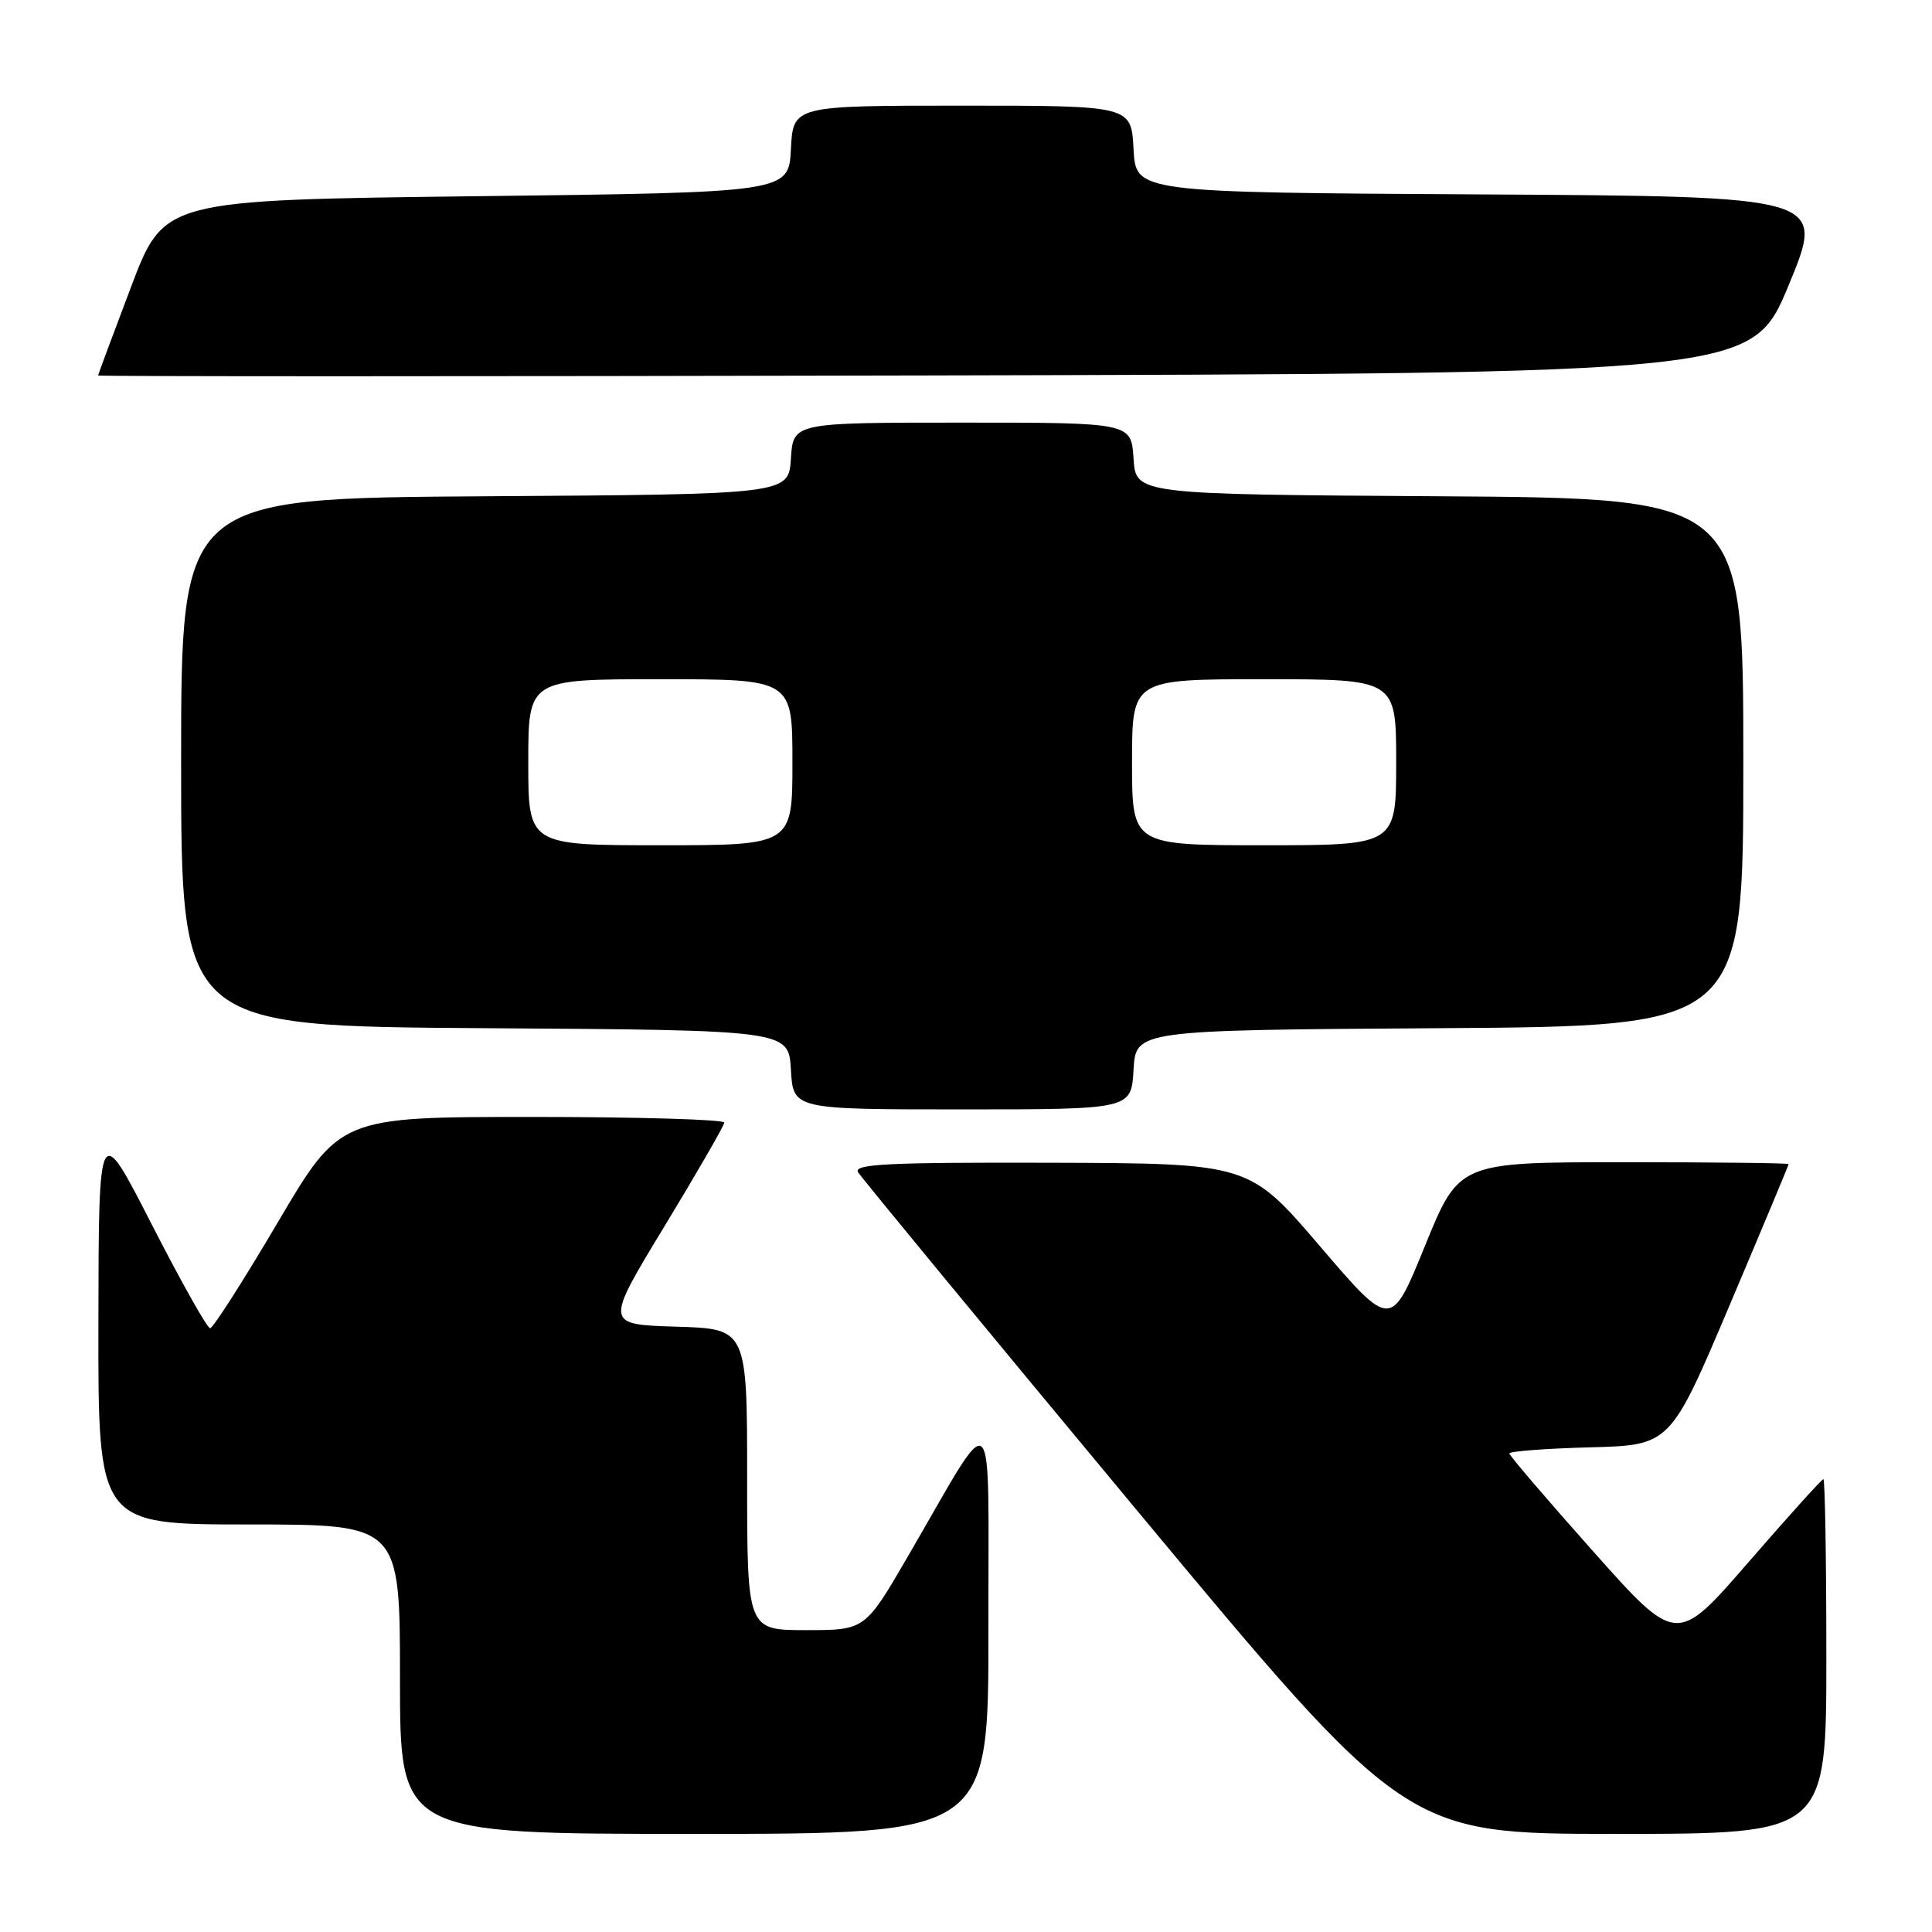 <?xml version="1.0" encoding="UTF-8" standalone="no"?>
<!DOCTYPE svg PUBLIC "-//W3C//DTD SVG 1.1//EN" "http://www.w3.org/Graphics/SVG/1.1/DTD/svg11.dtd" >
<svg xmlns="http://www.w3.org/2000/svg" xmlns:xlink="http://www.w3.org/1999/xlink" version="1.1" viewBox="0 0 256 256">
 <g >
 <path fill="currentColor"
d=" M 130.97 215.75 C 130.93 184.72 132.17 185.82 120.29 206.25 C 114.62 216.00 114.62 216.00 106.81 216.00 C 99.00 216.00 99.00 216.00 99.00 196.04 C 99.00 176.07 99.00 176.07 89.58 175.79 C 80.15 175.50 80.15 175.50 88.04 162.50 C 92.38 155.35 95.95 149.16 95.97 148.75 C 95.98 148.34 84.53 148.00 70.52 148.00 C 45.04 148.00 45.04 148.00 36.79 162.00 C 32.25 169.70 28.22 176.00 27.84 176.00 C 27.46 176.00 23.98 169.81 20.11 162.25 C 13.08 148.50 13.08 148.50 13.04 175.25 C 13.00 202.00 13.00 202.00 33.00 202.00 C 53.00 202.00 53.00 202.00 53.00 222.50 C 53.00 243.00 53.00 243.00 92.00 243.00 C 131.00 243.00 131.00 243.00 130.97 215.75 Z  M 242.00 219.50 C 242.00 206.57 241.82 196.00 241.61 196.00 C 241.39 196.00 236.93 200.95 231.69 206.99 C 222.16 217.98 222.16 217.98 211.08 205.54 C 204.99 198.70 200.00 192.87 200.00 192.59 C 200.00 192.30 204.80 191.94 210.66 191.78 C 221.32 191.50 221.32 191.50 229.16 173.00 C 233.47 162.83 237.00 154.39 237.00 154.25 C 237.00 154.11 227.17 154.00 215.16 154.00 C 193.33 154.00 193.33 154.00 188.82 165.07 C 184.32 176.14 184.32 176.14 174.91 165.14 C 165.50 154.15 165.50 154.15 139.20 154.07 C 117.62 154.01 113.04 154.24 113.70 155.33 C 114.14 156.05 130.65 176.08 150.40 199.83 C 186.29 243.00 186.29 243.00 214.15 243.00 C 242.00 243.00 242.00 243.00 242.00 219.50 Z  M 150.20 141.75 C 150.50 136.50 150.50 136.50 190.75 136.24 C 231.00 135.98 231.00 135.98 231.00 101.00 C 231.00 66.02 231.00 66.02 190.75 65.76 C 150.50 65.50 150.50 65.50 150.20 60.75 C 149.89 56.00 149.89 56.00 127.50 56.00 C 105.11 56.00 105.11 56.00 104.80 60.75 C 104.50 65.50 104.50 65.50 64.25 65.76 C 24.00 66.02 24.00 66.02 24.00 101.00 C 24.00 135.98 24.00 135.98 64.25 136.24 C 104.50 136.50 104.50 136.50 104.80 141.75 C 105.10 147.00 105.10 147.00 127.50 147.00 C 149.90 147.00 149.90 147.00 150.20 141.75 Z  M 237.02 37.76 C 241.88 26.02 241.88 26.02 196.19 25.76 C 150.50 25.50 150.50 25.50 150.20 19.75 C 149.90 14.00 149.90 14.00 127.50 14.00 C 105.10 14.00 105.10 14.00 104.80 19.75 C 104.50 25.50 104.50 25.50 63.11 26.00 C 21.73 26.50 21.73 26.50 17.37 38.00 C 14.97 44.33 13.01 49.61 13.00 49.75 C 13.00 49.89 62.31 49.89 122.58 49.75 C 232.15 49.50 232.15 49.50 237.02 37.76 Z  M 70.00 101.00 C 70.00 90.00 70.00 90.00 87.50 90.00 C 105.00 90.00 105.00 90.00 105.00 101.00 C 105.00 112.00 105.00 112.00 87.50 112.00 C 70.00 112.00 70.00 112.00 70.00 101.00 Z  M 150.00 101.00 C 150.00 90.00 150.00 90.00 167.50 90.00 C 185.00 90.00 185.00 90.00 185.00 101.00 C 185.00 112.00 185.00 112.00 167.50 112.00 C 150.00 112.00 150.00 112.00 150.00 101.00 Z "/>
</g>
</svg>